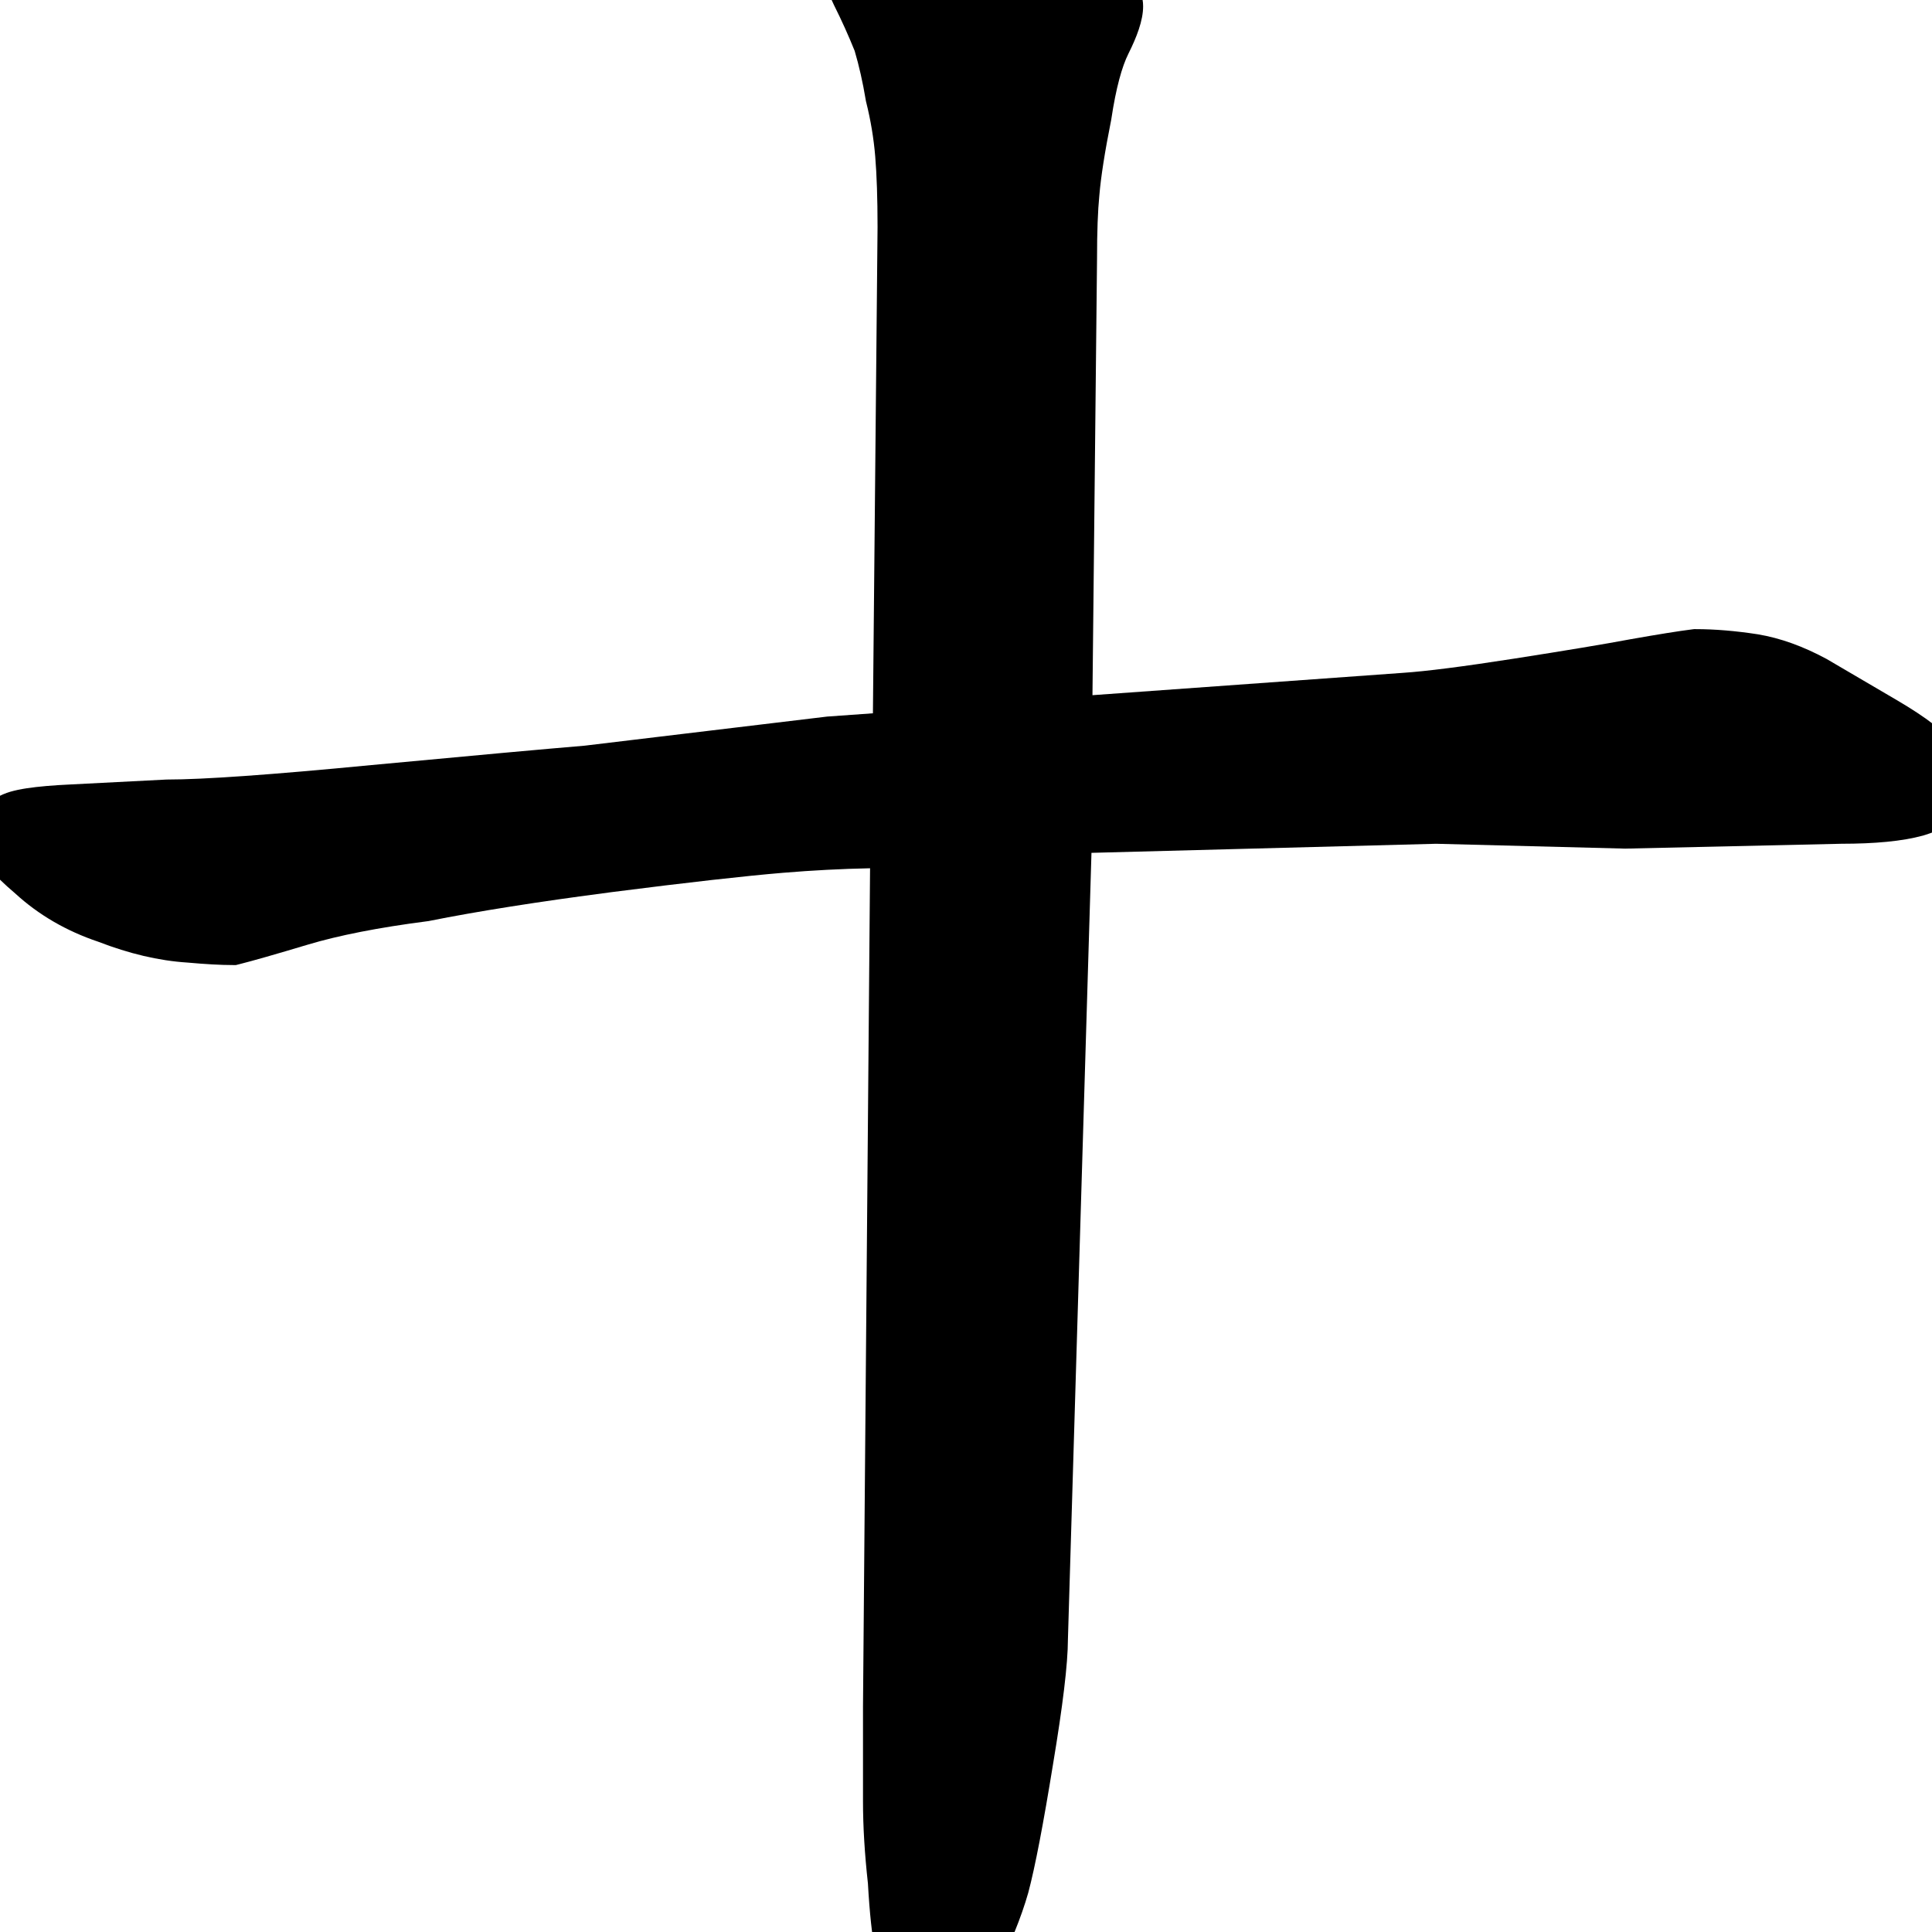 <svg width="350" height="350" viewBox="0 0 350 350" fill="none" xmlns="http://www.w3.org/2000/svg">
<path d="M162.598 -20.5C160.408 -20.5 158.435 -20.384 156.732 -20.115C155.093 -19.857 153.379 -19.408 151.933 -18.54L151.673 -18.385L151.437 -18.196C149.544 -16.681 147.551 -14.355 147.551 -11.166V-6.588L148.026 -5.638C148.569 -4.551 149.562 -2.426 151.03 0.804L151.065 0.879L151.102 0.954C152.482 3.713 153.724 6.467 154.829 9.214C155.62 11.886 156.294 14.858 156.841 18.138L156.87 18.316L156.914 18.49C157.735 21.776 158.28 25.052 158.553 28.319C158.831 31.661 158.976 35.914 158.977 41.107V41.129L158.137 129.221L149.864 129.812L105.892 135.089C98.817 135.679 85.932 136.851 67.256 138.602L67.242 138.603C49.059 140.363 36.813 141.219 30.322 141.219H30.207L12.979 142.102L12.966 142.103C9.68 142.253 6.94 142.481 4.809 142.809C3.744 142.973 2.744 143.175 1.861 143.434C1.058 143.67 -0.008 144.055 -0.942 144.755C-2.933 146.249 -4.5 148.492 -4.5 151.432C-4.5 153.841 -3.093 155.86 -2.064 157.126C-0.874 158.591 0.766 160.168 2.733 161.836C7.002 165.758 12.05 168.673 17.807 170.607C23.368 172.759 28.75 174.044 33.932 174.376C37.196 174.671 39.961 174.828 42.188 174.828H42.742L43.279 174.694C45.736 174.079 49.93 172.879 55.785 171.123C61.326 169.461 68.534 168.035 77.48 166.881L77.634 166.861L77.787 166.831C86.438 165.1 97.46 163.358 110.879 161.608C124.629 159.852 134.949 158.691 141.878 158.113C147.216 157.669 152.463 157.396 157.62 157.295L156.34 309.176V326.334C156.34 330.889 156.641 335.851 157.233 341.209C157.53 346.504 157.982 350.81 158.624 354.023L160.361 362.705C160.602 364.261 161.203 366.02 162.602 367.419C164.132 368.949 166.069 369.506 167.871 369.506H168.311C171.571 369.506 174.697 368.235 176.564 365.124L176.653 364.976L180.246 357.79C182.963 352.354 184.989 347.4 186.26 342.951L186.271 342.913L186.282 342.874C187.517 338.241 189.011 330.428 190.768 319.594C192.512 309.129 193.455 301.49 193.465 296.961L197.73 154.5L260.158 152.857L294.426 153.736L333.596 152.855C339.581 152.853 344.57 152.41 348.352 151.379L348.407 151.364L348.461 151.347C351.578 150.412 355.207 148.723 356.62 145.193L356.941 144.388V142.643C356.941 140.451 356.154 138.248 355.148 136.236L354.99 135.92L354.785 135.632C352.715 132.735 348.735 129.839 343.737 126.899L330.916 119.383L330.844 119.345C326.69 117.108 322.559 115.595 318.464 114.913L318.437 114.908L318.409 114.904C314.416 114.29 310.669 113.973 307.178 113.973H306.898L306.62 114.007C304.156 114.315 300.4 114.918 295.409 115.799L295.386 115.803L295.362 115.808C290.744 116.673 283.768 117.837 274.403 119.3C265.045 120.762 258.327 121.614 254.144 121.893L254.132 121.894L197.91 125.938L198.738 46.865V46.842C198.738 41.924 198.884 38.139 199.155 35.424L199.159 35.387L199.162 35.35C199.435 32.082 200.13 27.586 201.288 21.797L201.309 21.689L201.325 21.582C202.181 15.876 203.268 12.037 204.416 9.743C205.898 6.778 207.088 3.75 207.088 1.139C207.088 0.325 206.957 -0.692 206.494 -1.695C206.157 -3.337 205.309 -4.729 204.375 -5.833C203.183 -7.241 201.594 -8.495 199.815 -9.635C196.6 -11.876 193.202 -13.655 189.624 -14.956L189.567 -14.976L189.509 -14.996C185.753 -16.247 181.445 -17.319 176.611 -18.226C171.868 -19.115 167.409 -19.858 163.234 -20.455L162.917 -20.5H162.598Z" fill="black"/>
</svg>
